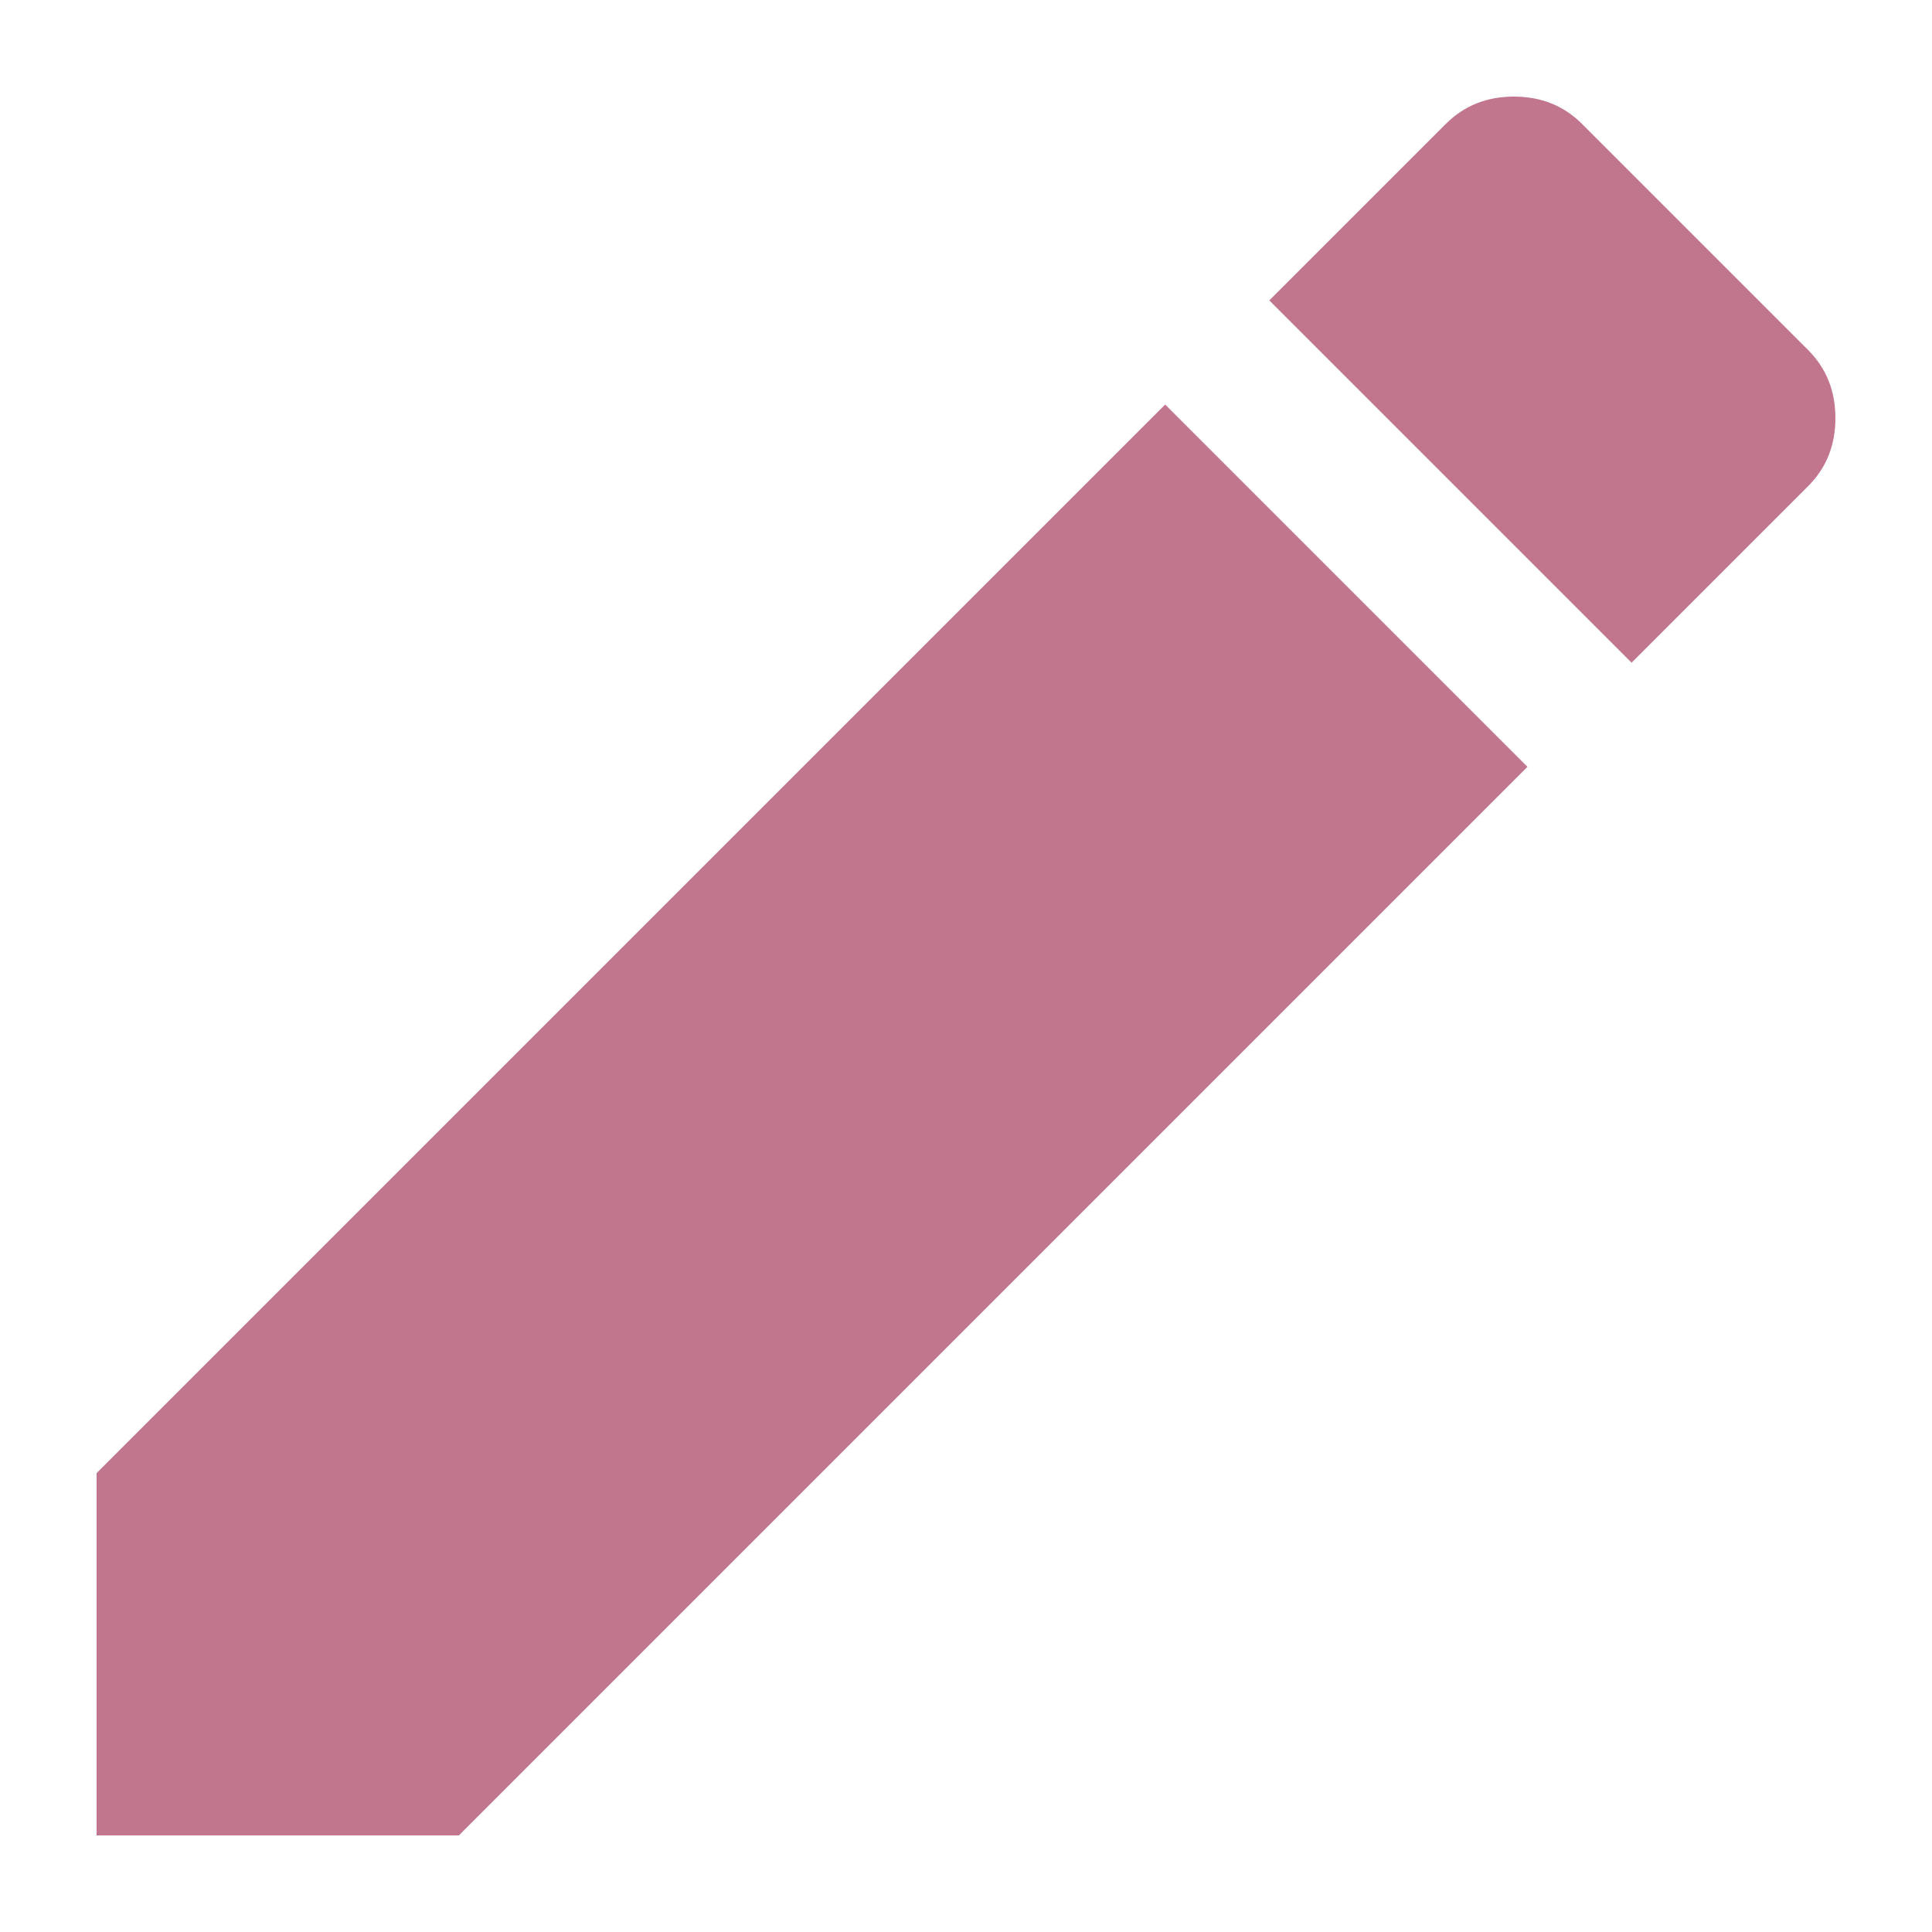 <svg width="10" height="10" viewBox="0 0 10 10" fill="none" xmlns="http://www.w3.org/2000/svg">
<path d="M9.359 2.516L8.445 3.43L6.57 1.555L7.484 0.641C7.578 0.547 7.695 0.5 7.836 0.5C7.977 0.5 8.094 0.547 8.188 0.641L9.359 1.812C9.453 1.906 9.5 2.023 9.5 2.164C9.5 2.305 9.453 2.422 9.359 2.516ZM0.5 7.625L6.031 2.094L7.906 3.969L2.375 9.5H0.5V7.625Z" fill="#C1768D"/>
</svg>
